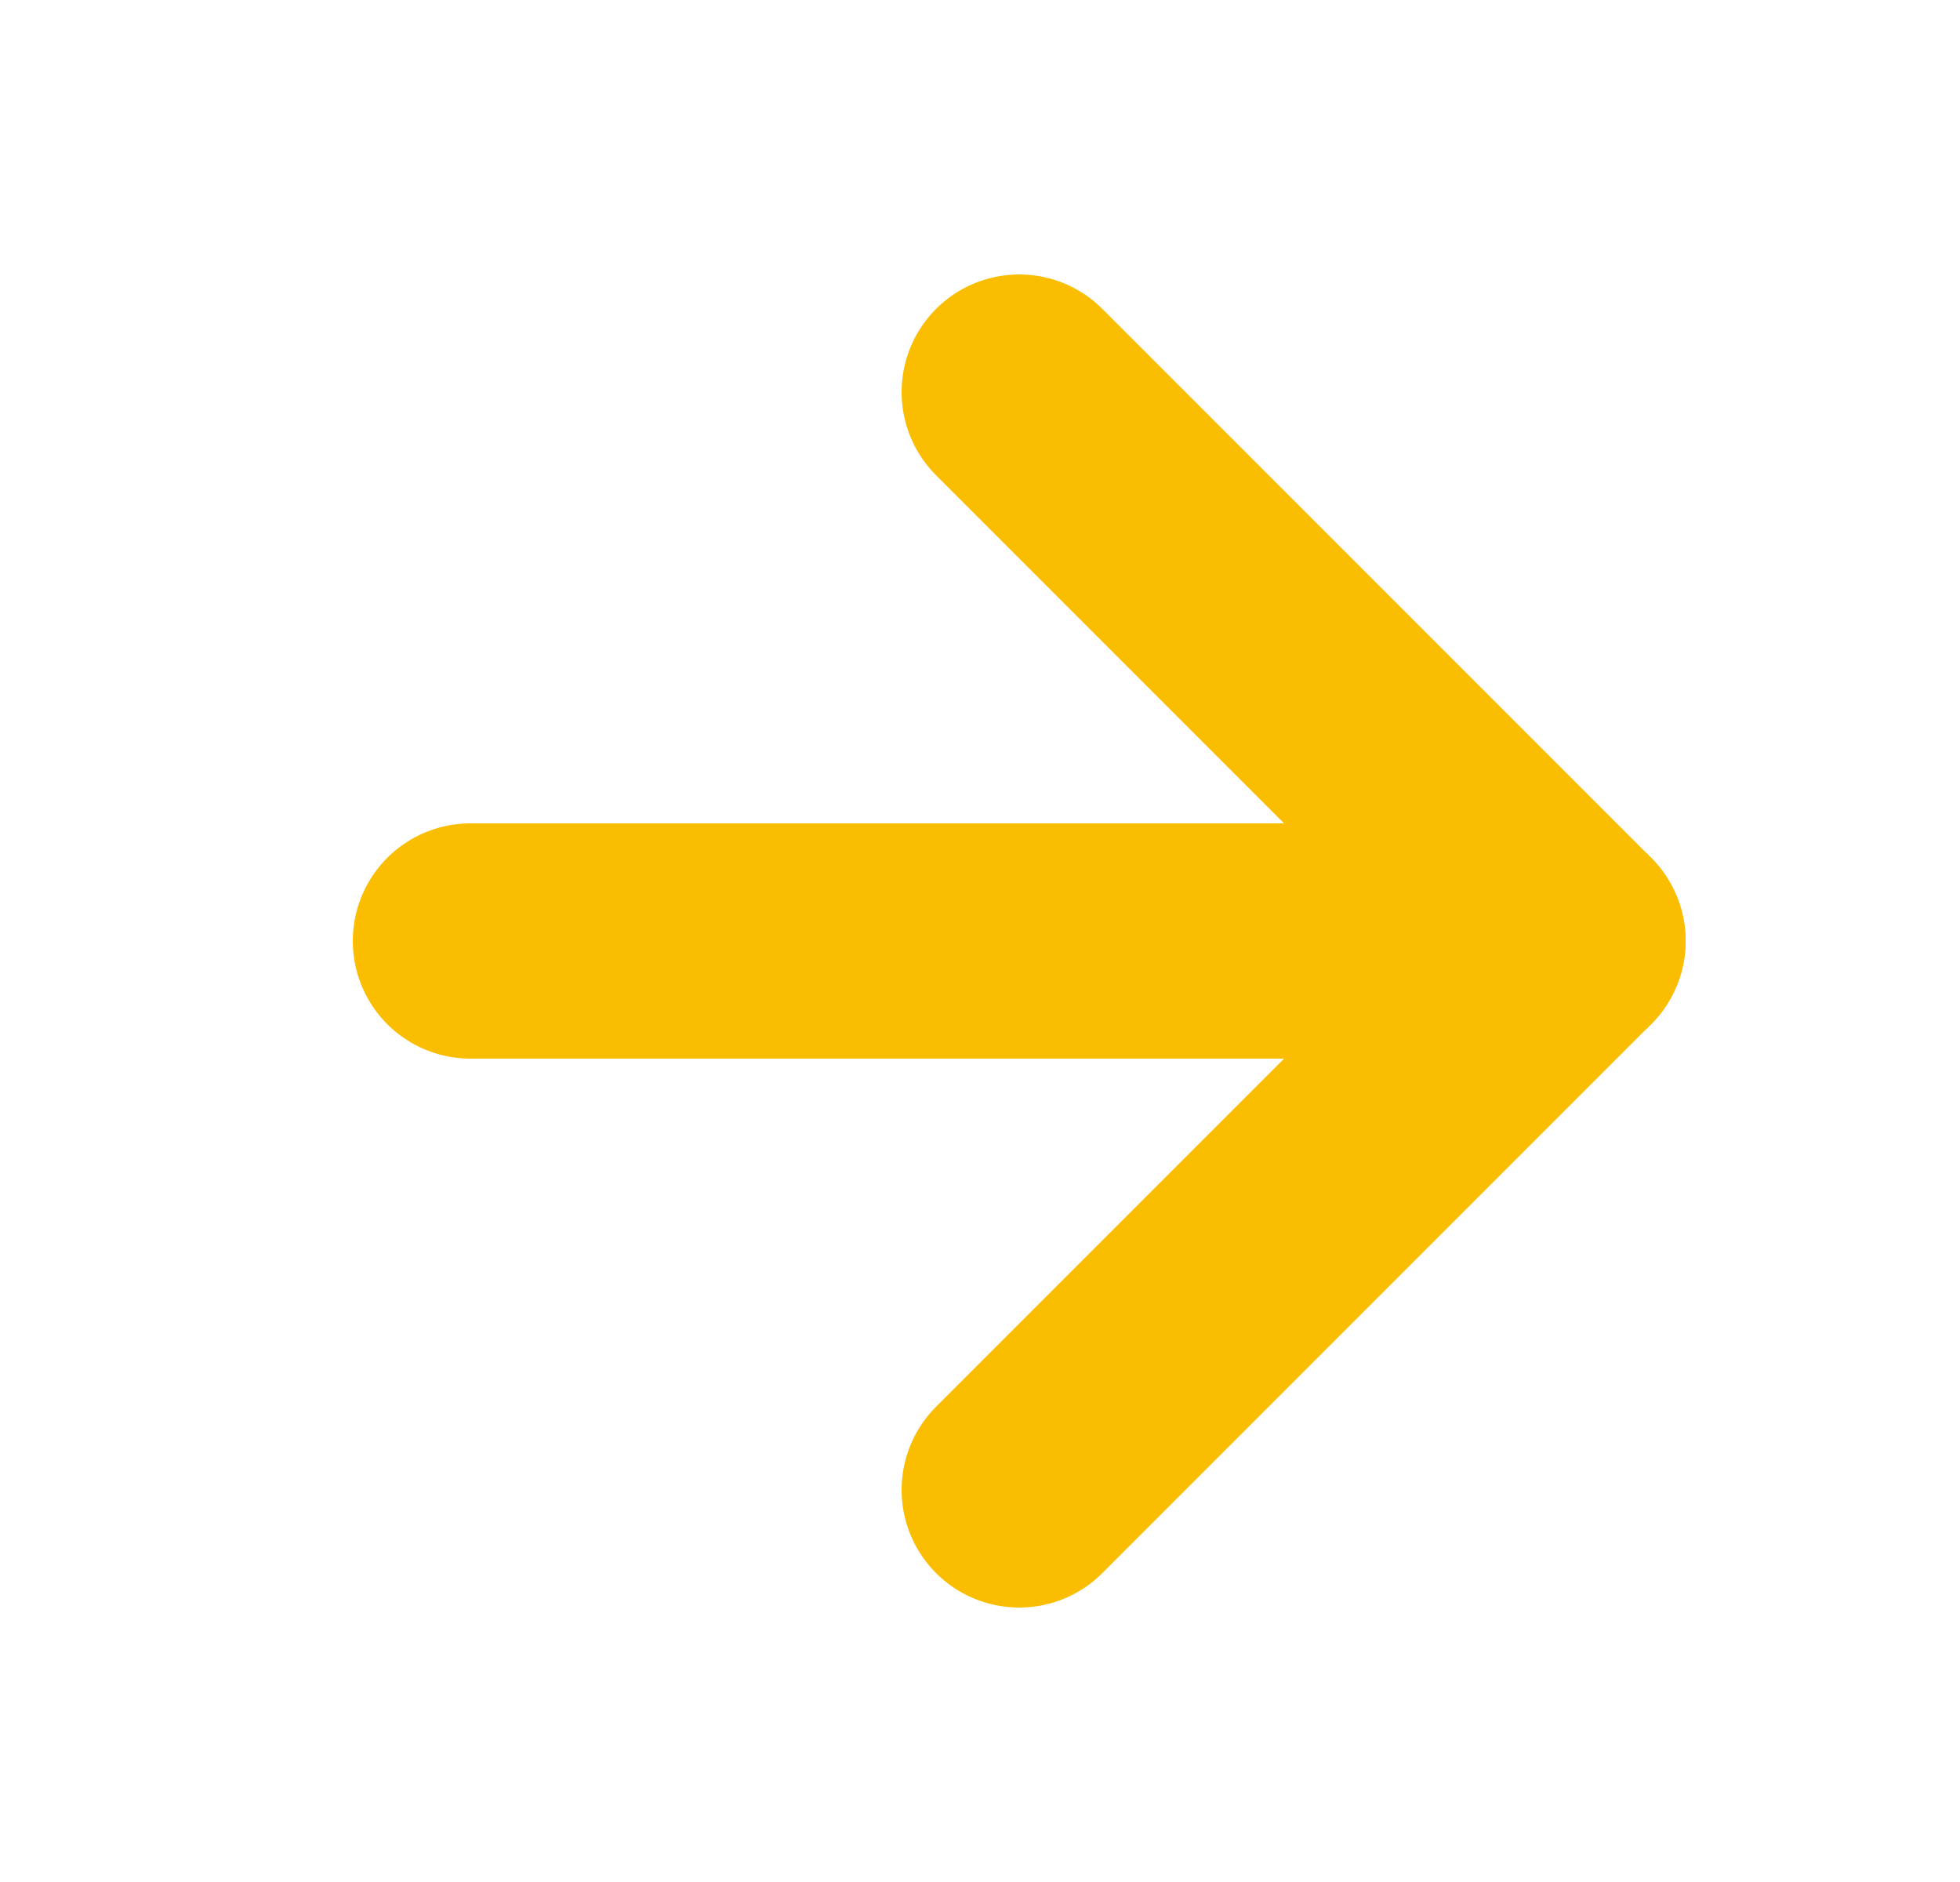 <svg xmlns="http://www.w3.org/2000/svg" stroke="#FBBD00" width="25" height="24" viewBox="0 0 25 24" fill="none">
    <path d="M6 12H20" stroke-width="3" stroke-linecap="round" stroke-linejoin="round"/>
    <path d="M13 5L20 12L13 19"  stroke-width="3" stroke-linecap="round" stroke-linejoin="round"/>
</svg>
